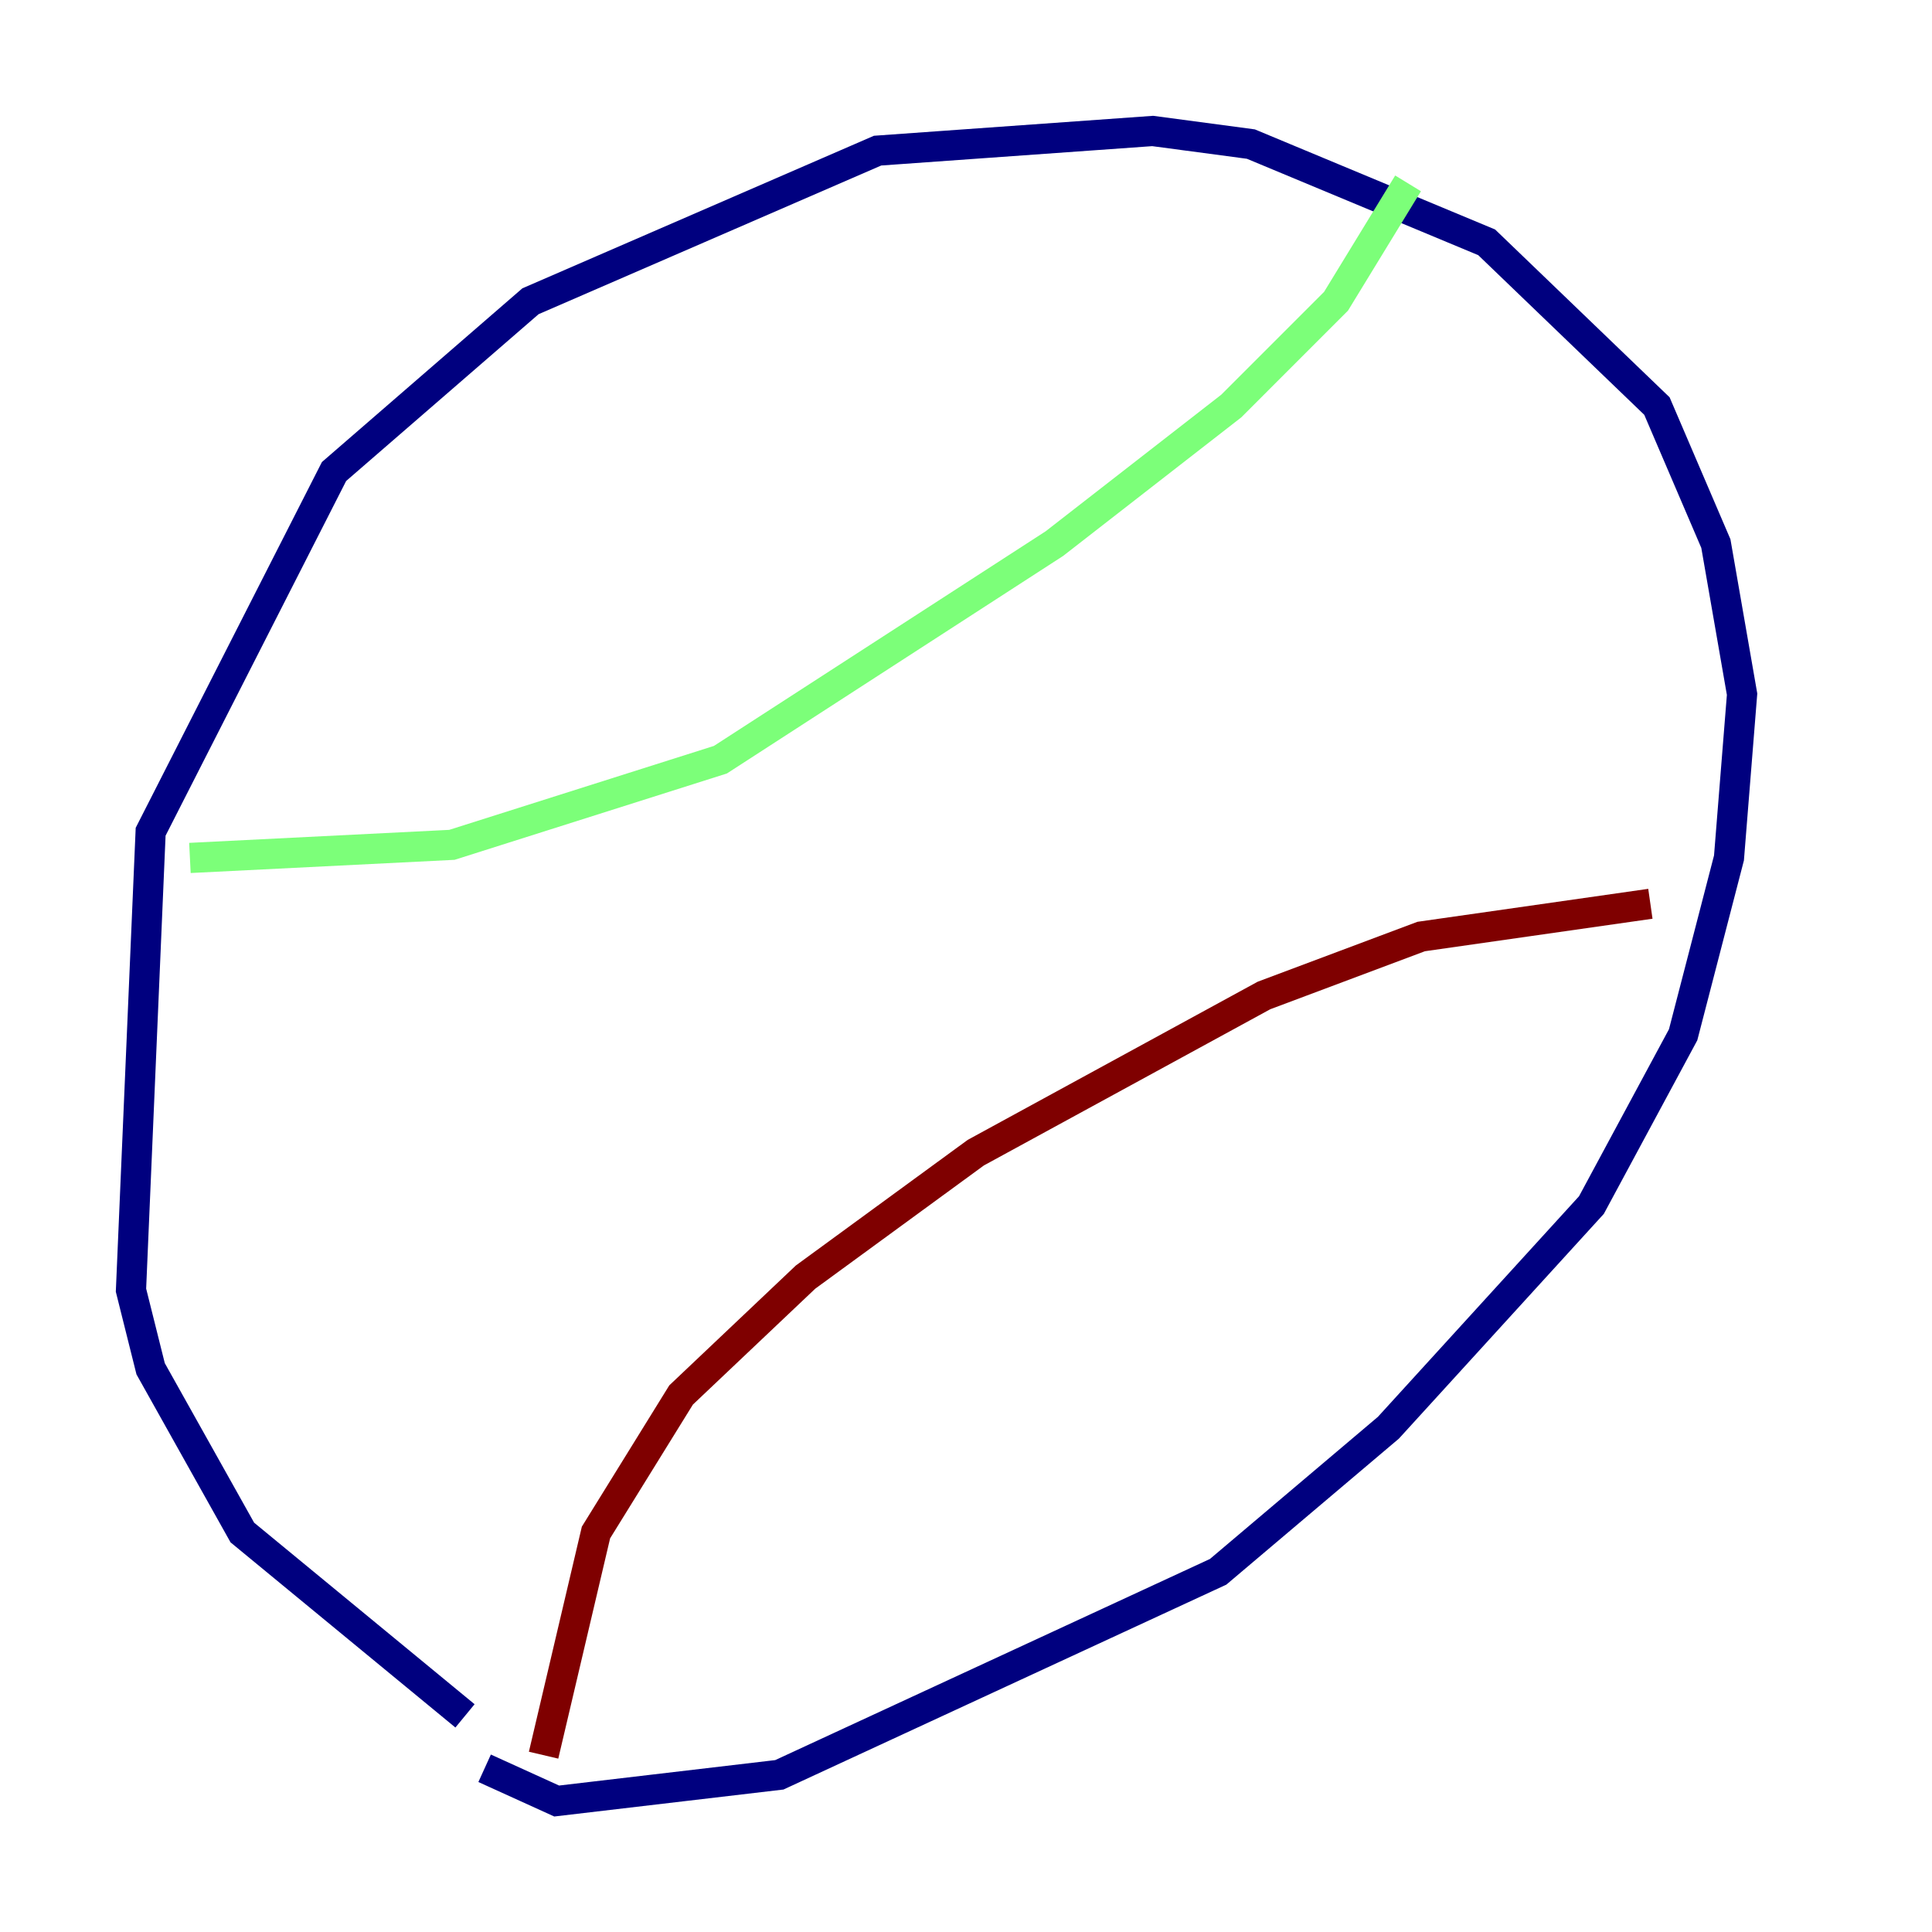 <?xml version="1.0" encoding="utf-8" ?>
<svg baseProfile="tiny" height="128" version="1.2" viewBox="0,0,128,128" width="128" xmlns="http://www.w3.org/2000/svg" xmlns:ev="http://www.w3.org/2001/xml-events" xmlns:xlink="http://www.w3.org/1999/xlink"><defs /><polyline fill="none" points="30.807,113.681 16.054,101.532 9.98,90.685 8.678,85.478 9.98,55.105 22.129,31.241 35.146,19.959 58.142,9.98 76.366,8.678 82.875,9.546 98.495,16.054 109.776,26.902 113.681,36.014 115.417,45.993 114.549,56.841 111.512,68.556 105.437,79.837 91.986,94.59 80.705,104.136 51.634,117.586 36.881,119.322 32.108,117.153" stroke="#00007f" stroke-width="2" /><polyline fill="none" points="12.583,56.841 29.939,55.973 47.729,50.332 69.858,36.014 81.573,26.902 88.515,19.959 93.288,12.149" stroke="#7cff79" stroke-width="2" /><polyline fill="none" points="36.014,116.285 39.485,101.532 45.125,92.42 53.37,84.61 64.651,76.366 83.742,65.953 94.156,62.047 109.342,59.878" stroke="#7f0000" stroke-width="2" /></svg>